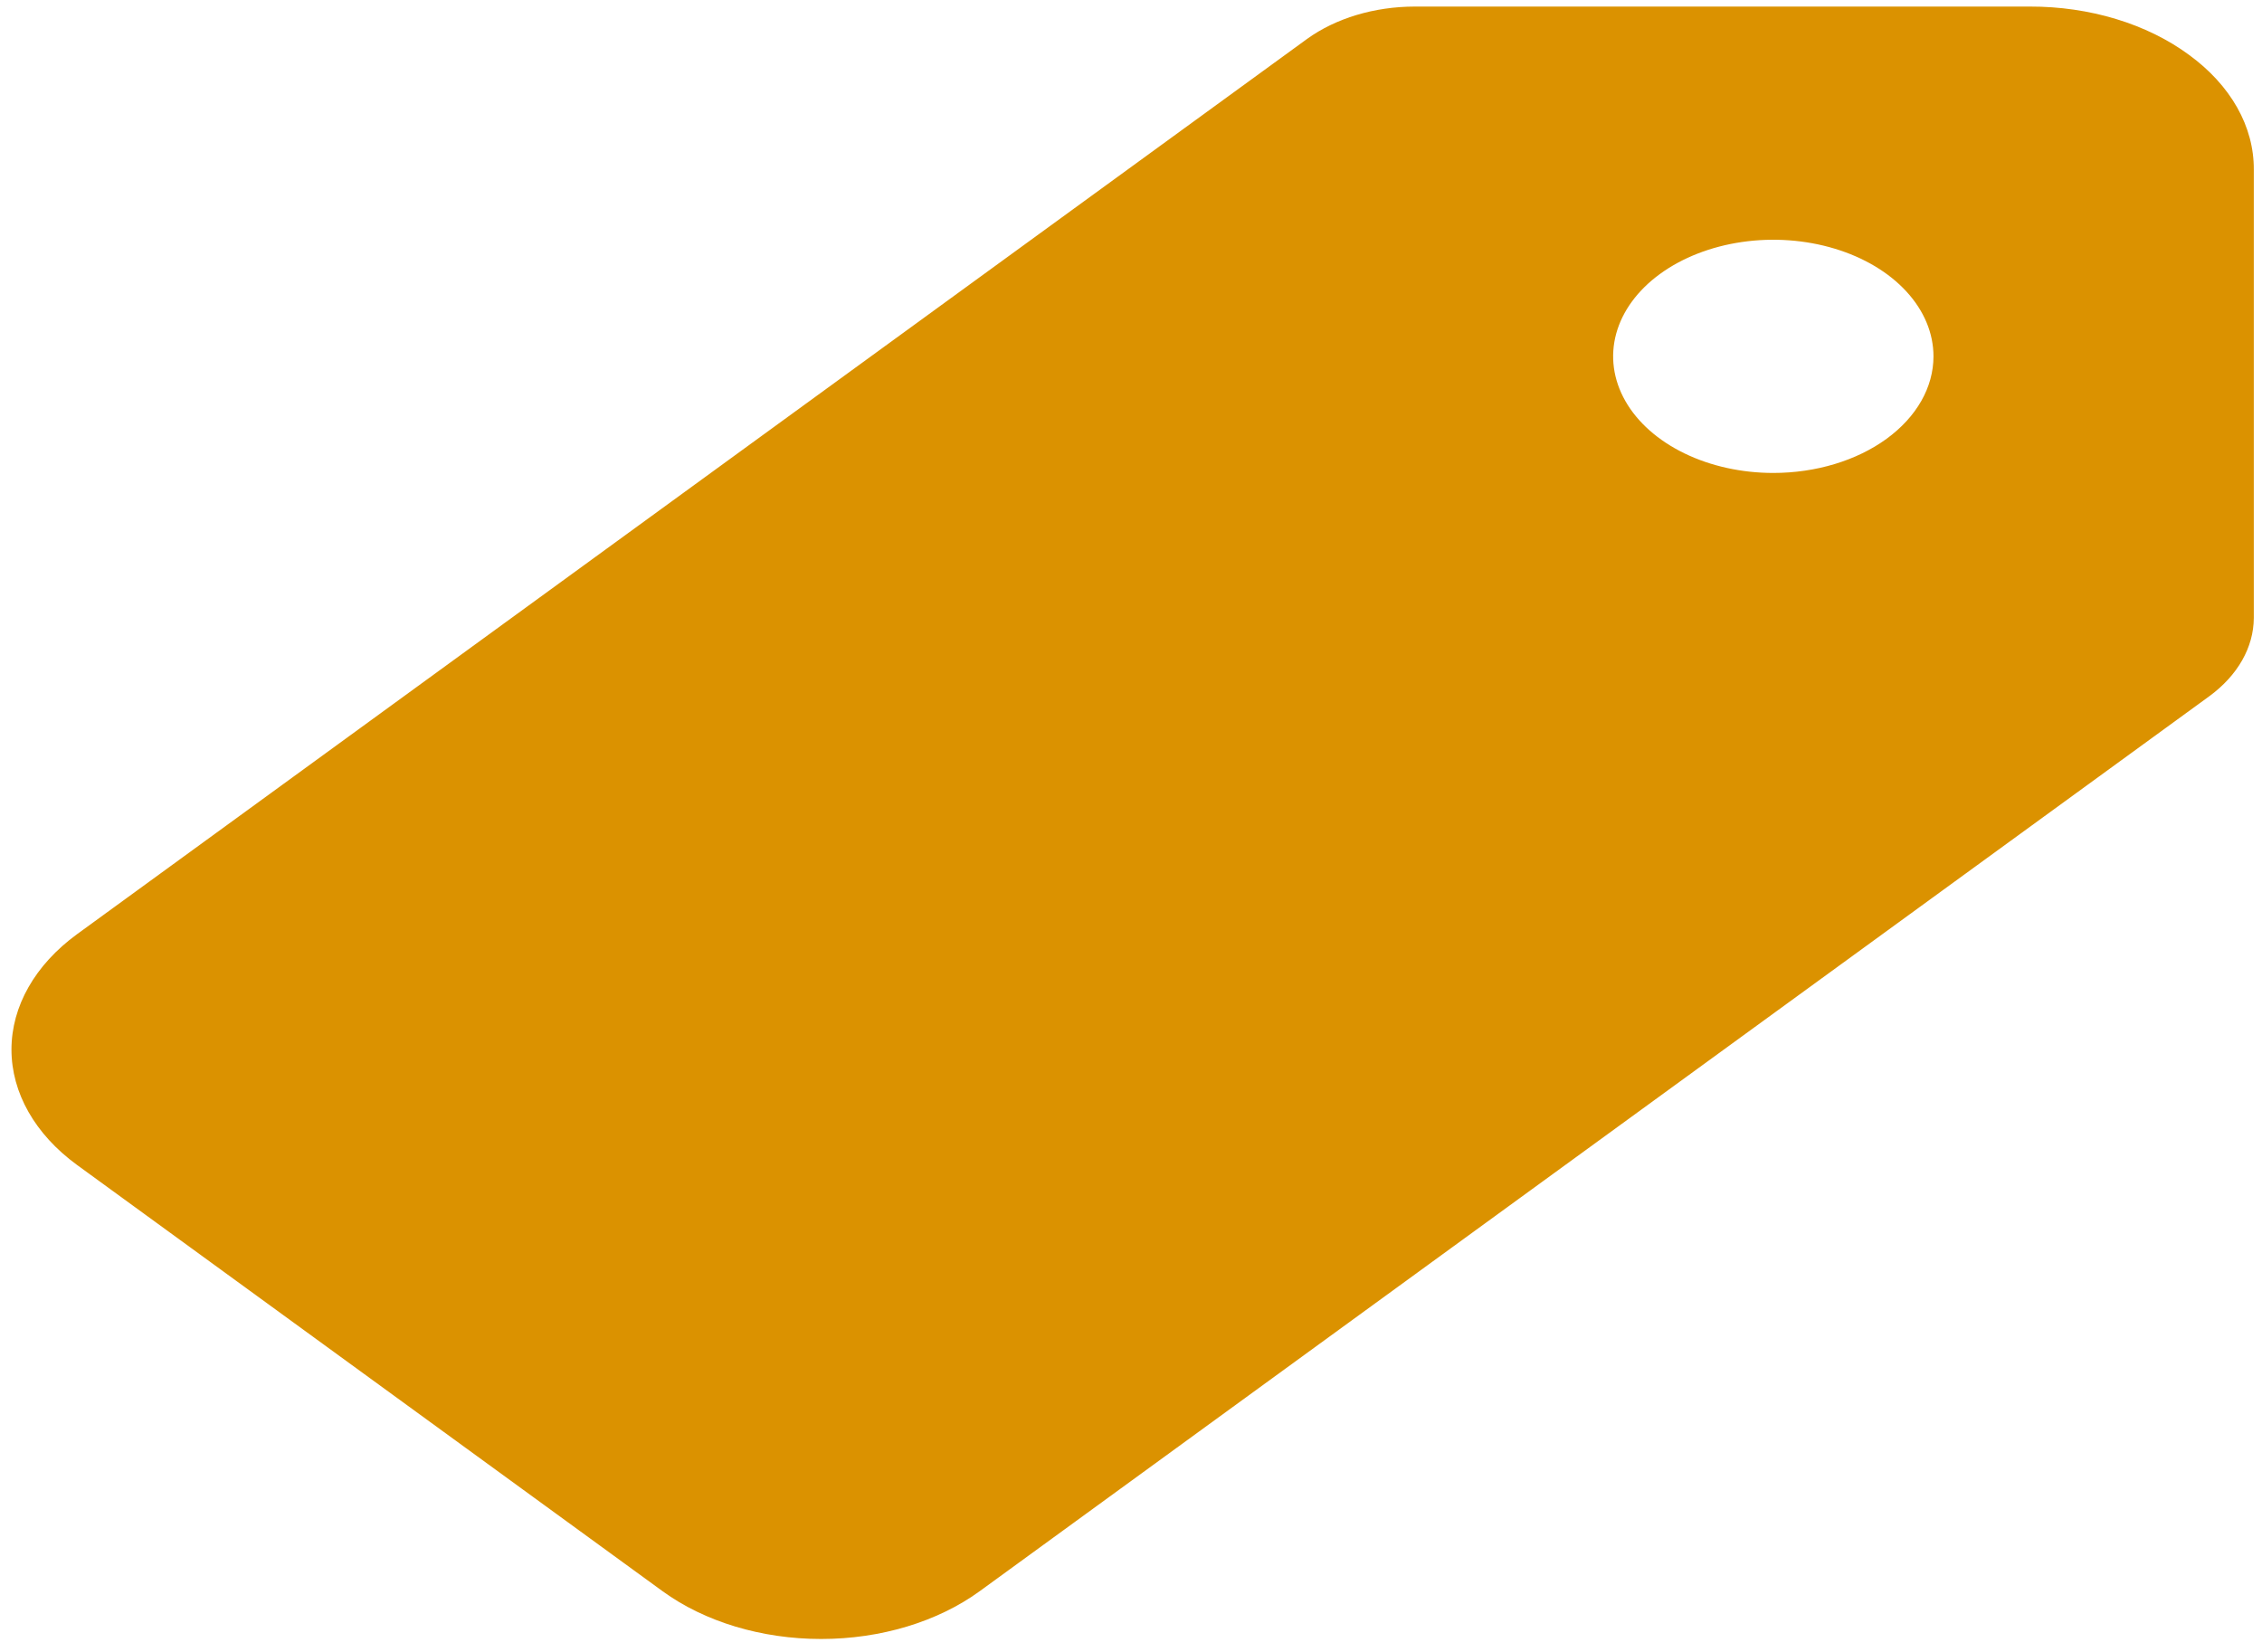 <svg width="115" height="84" viewBox="0 0 115 84" fill="none" xmlns="http://www.w3.org/2000/svg">
<path d="M111.275 2.779C110.22 2.002 108.963 1.386 107.578 0.966C106.193 0.546 104.707 0.331 103.206 0.334H71.925C69.873 0.336 67.906 0.928 66.449 1.981L3.915 47.5C1.782 49.056 0.583 51.166 0.583 53.365C0.583 55.564 1.782 57.674 3.915 59.231L33.687 80.906C35.826 82.461 38.724 83.334 41.746 83.334C44.768 83.334 47.666 82.461 49.805 80.906L112.313 35.406C113.762 34.347 114.577 32.915 114.583 31.421V8.633C114.592 7.547 114.305 6.469 113.737 5.464C113.169 4.459 112.332 3.546 111.275 2.779ZM90.155 24.047C88.544 24.047 86.97 23.7 85.631 23.048C84.292 22.397 83.248 21.471 82.632 20.387C82.016 19.304 81.854 18.112 82.168 16.962C82.483 15.812 83.258 14.756 84.397 13.927C85.536 13.098 86.987 12.533 88.566 12.304C90.146 12.075 91.783 12.193 93.271 12.642C94.759 13.09 96.031 13.85 96.925 14.825C97.82 15.8 98.298 16.946 98.298 18.119C98.298 19.691 97.44 21.199 95.913 22.311C94.386 23.423 92.314 24.047 90.155 24.047Z" fill="#DB9200"/>
</svg>
